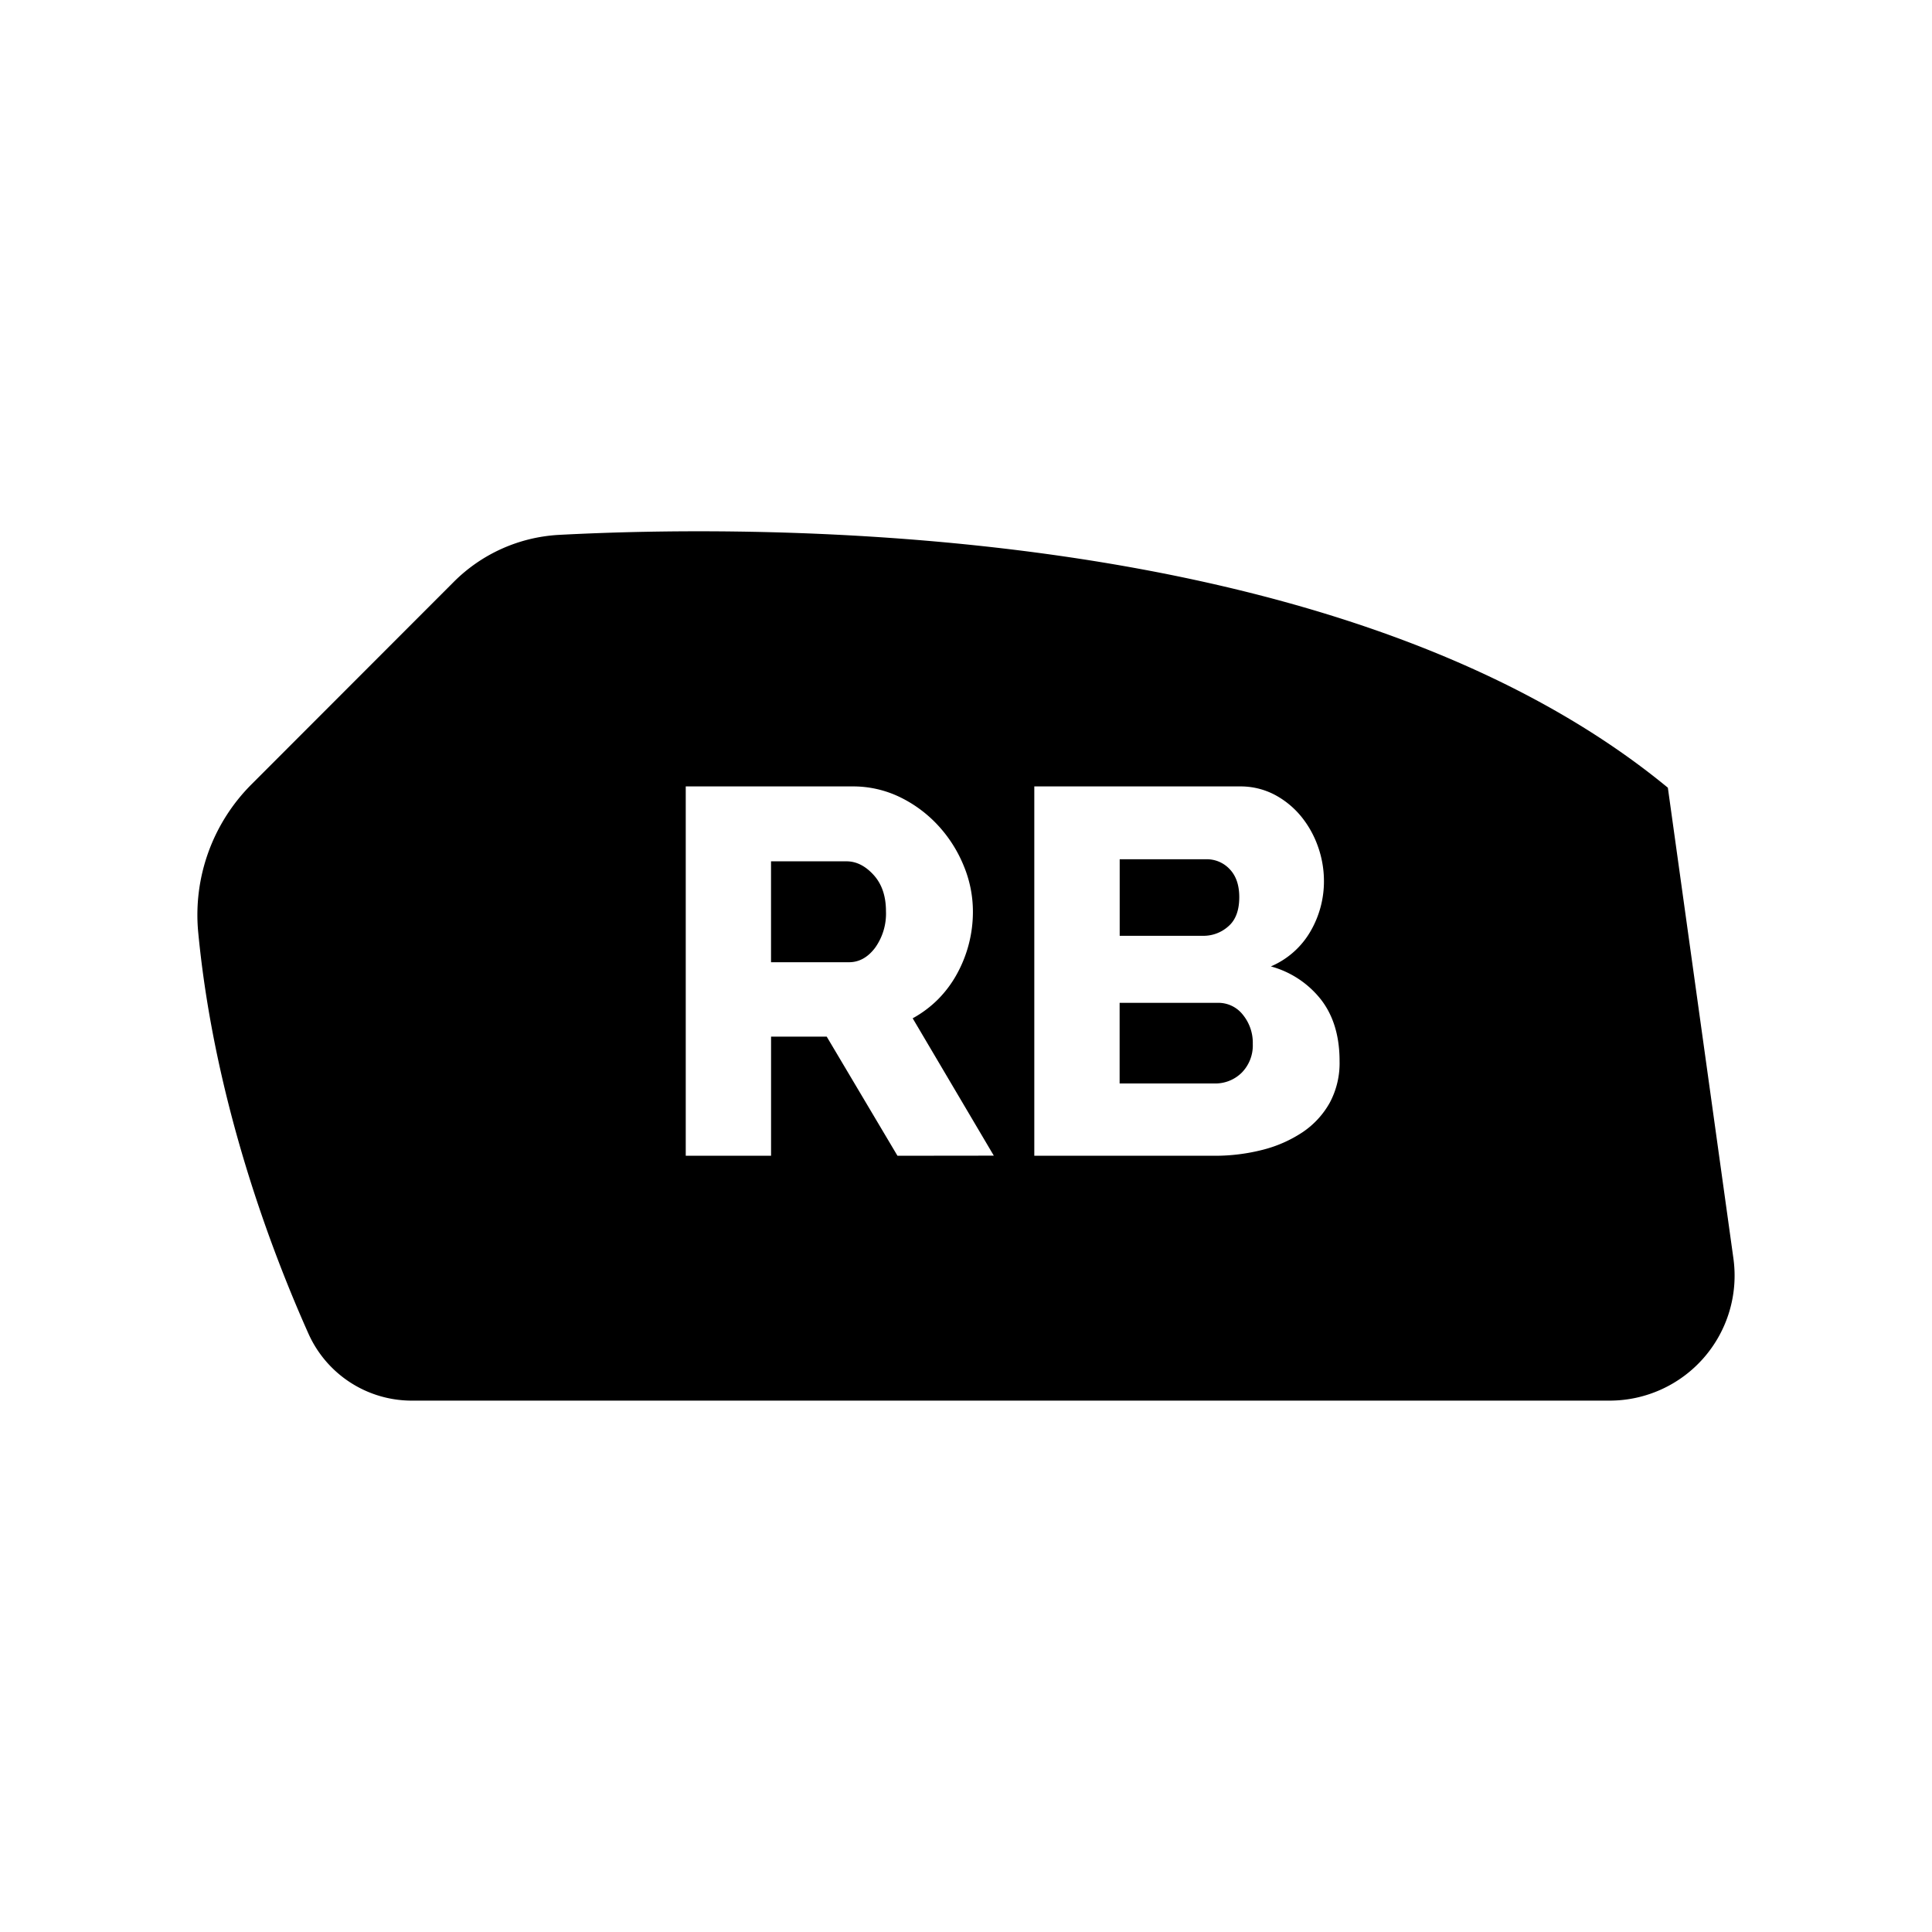 <svg xmlns="http://www.w3.org/2000/svg" viewBox="0 0 512 512" data-name="Layer 1" id="Layer_1"><path d="M322.76,265.76H296.71v21.37H321.8a9.93,9.93,0,0,0,7.31-2.9,10.28,10.28,0,0,0,2.89-7.58,11.7,11.7,0,0,0-2.62-7.72A8.24,8.24,0,0,0,322.76,265.76Z"/><path d="M325.52,245.49q2.89-2.48,2.9-7.72c0-3.21-.86-5.69-2.55-7.44a8.27,8.27,0,0,0-6.14-2.62h-23V248H318.9A9.86,9.86,0,0,0,325.52,245.49Z"/><path d="M224.33,228.26h-20V255H225q4,0,6.89-3.8a15.53,15.53,0,0,0,2.9-9.71c0-4.05-1.11-7.26-3.31-9.66S226.9,228.26,224.33,228.26Z"/><path d="M459.37,333.48,442,208.75c-86.91-71.57-243-69.7-293.92-67a42.67,42.67,0,0,0-27.85,12.48L66.65,207.86a48.91,48.91,0,0,0-14.12,39.22C56.82,291.91,72,331.63,81.75,353.45a30,30,0,0,0,27.38,17.73H426.56A33.13,33.13,0,0,0,459.37,333.48ZM237.84,306.29l-18.75-31.57H204.34v31.57H181.73V208.41h44.12a28.41,28.41,0,0,1,12.75,2.89,33.89,33.89,0,0,1,10.13,7.59,35.44,35.44,0,0,1,6.69,10.61,31.54,31.54,0,0,1,2.41,12,34.1,34.1,0,0,1-4.27,16.68,30.1,30.1,0,0,1-5,6.68,29.78,29.78,0,0,1-6.69,5l21.5,36.4ZM352.4,292.23a22.79,22.79,0,0,1-7.16,7.79,34.28,34.28,0,0,1-10.62,4.69,50.88,50.88,0,0,1-12.82,1.58H274.1V208.41h54.45a19.46,19.46,0,0,1,9.24,2.2,23.07,23.07,0,0,1,7,5.72,26.46,26.46,0,0,1,4.48,8,27.27,27.27,0,0,1,1.59,9.17,26.32,26.32,0,0,1-3.52,13.23,22.15,22.15,0,0,1-10.55,9.38,25.33,25.33,0,0,1,13.31,8.82Q355,271.28,355,281.2A22.22,22.22,0,0,1,352.4,292.23Z"/></svg>